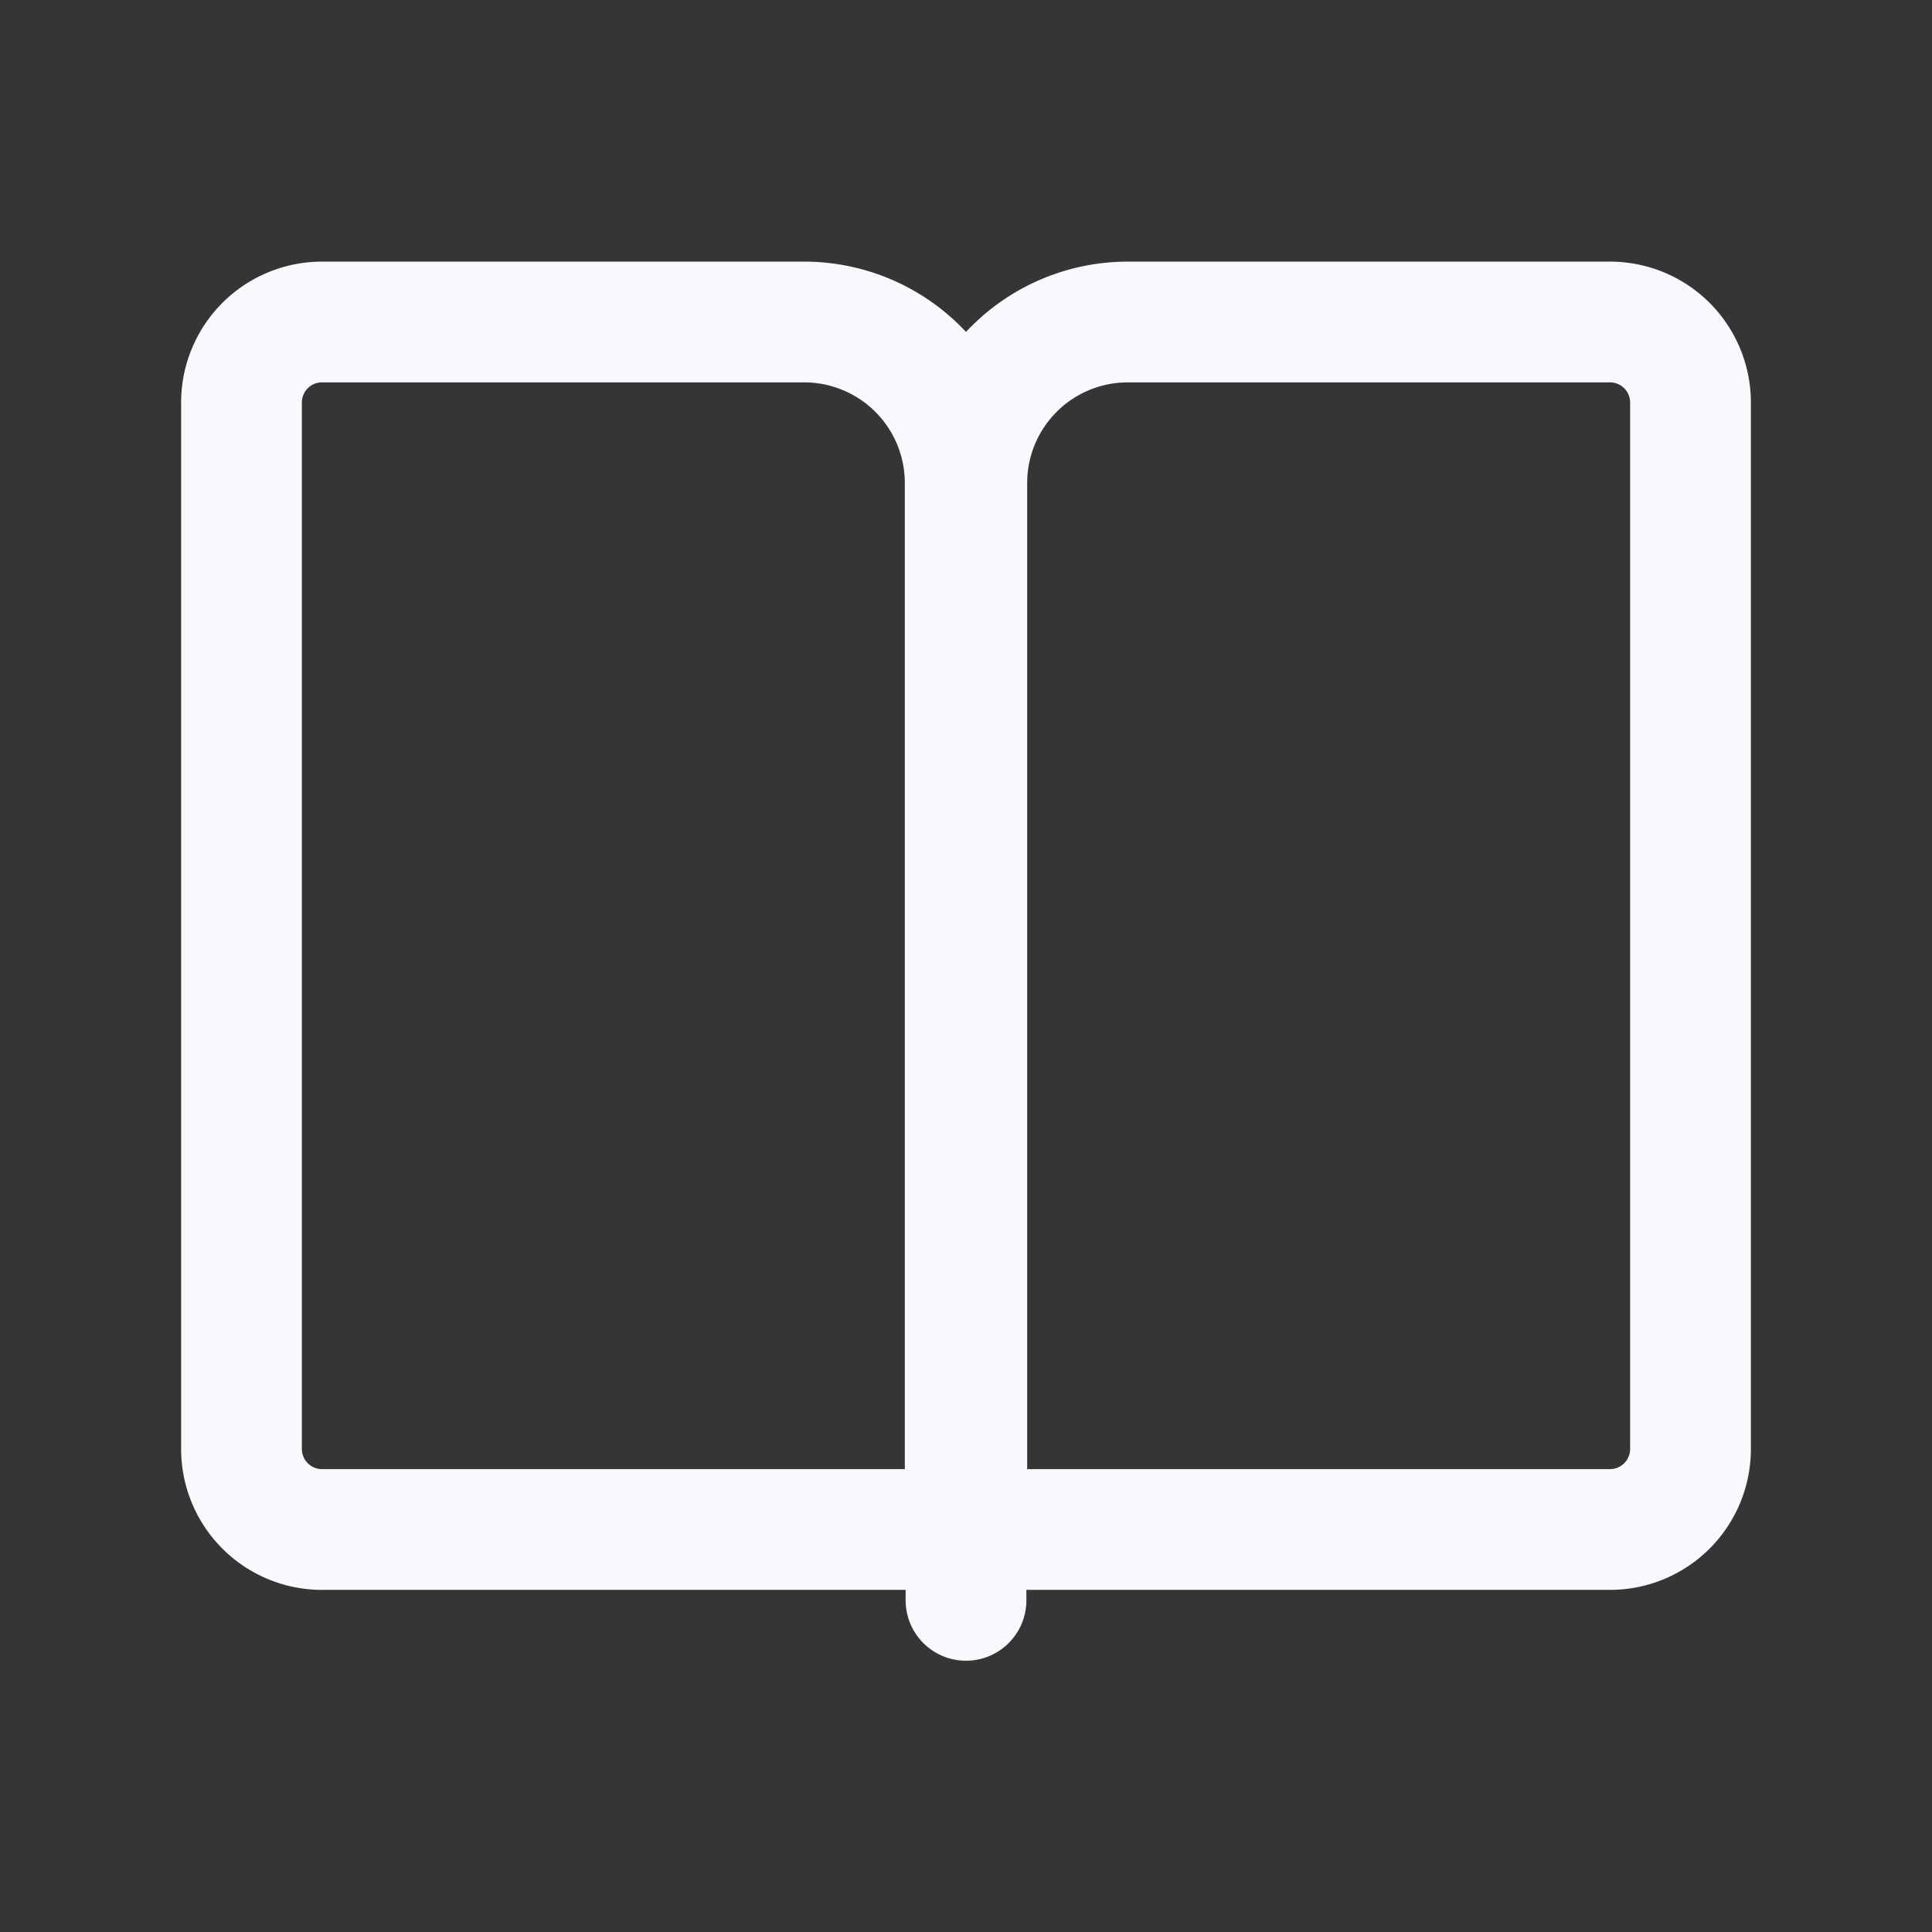 <svg xmlns="http://www.w3.org/2000/svg" width="24" height="24" fill="none"><rect width="100%" height="100%" fill="#333333" stroke="none"/><path fill="#fff" fill-opacity=".01" d="M24 0v24H0V0z"/><path stroke="#F7F9FC" stroke-linecap="round" stroke-width="1.5" d="M12 19.88V19m-.01 0V6a2 2 0 0 0-2-2H4a1 1 0 0 0-1 1v13a1 1 0 0 0 1 1zm.02 0H20a1 1 0 0 0 1-1V5a1 1 0 0 0-1-1h-5.99a2 2 0 0 0-2 2z"/></svg>